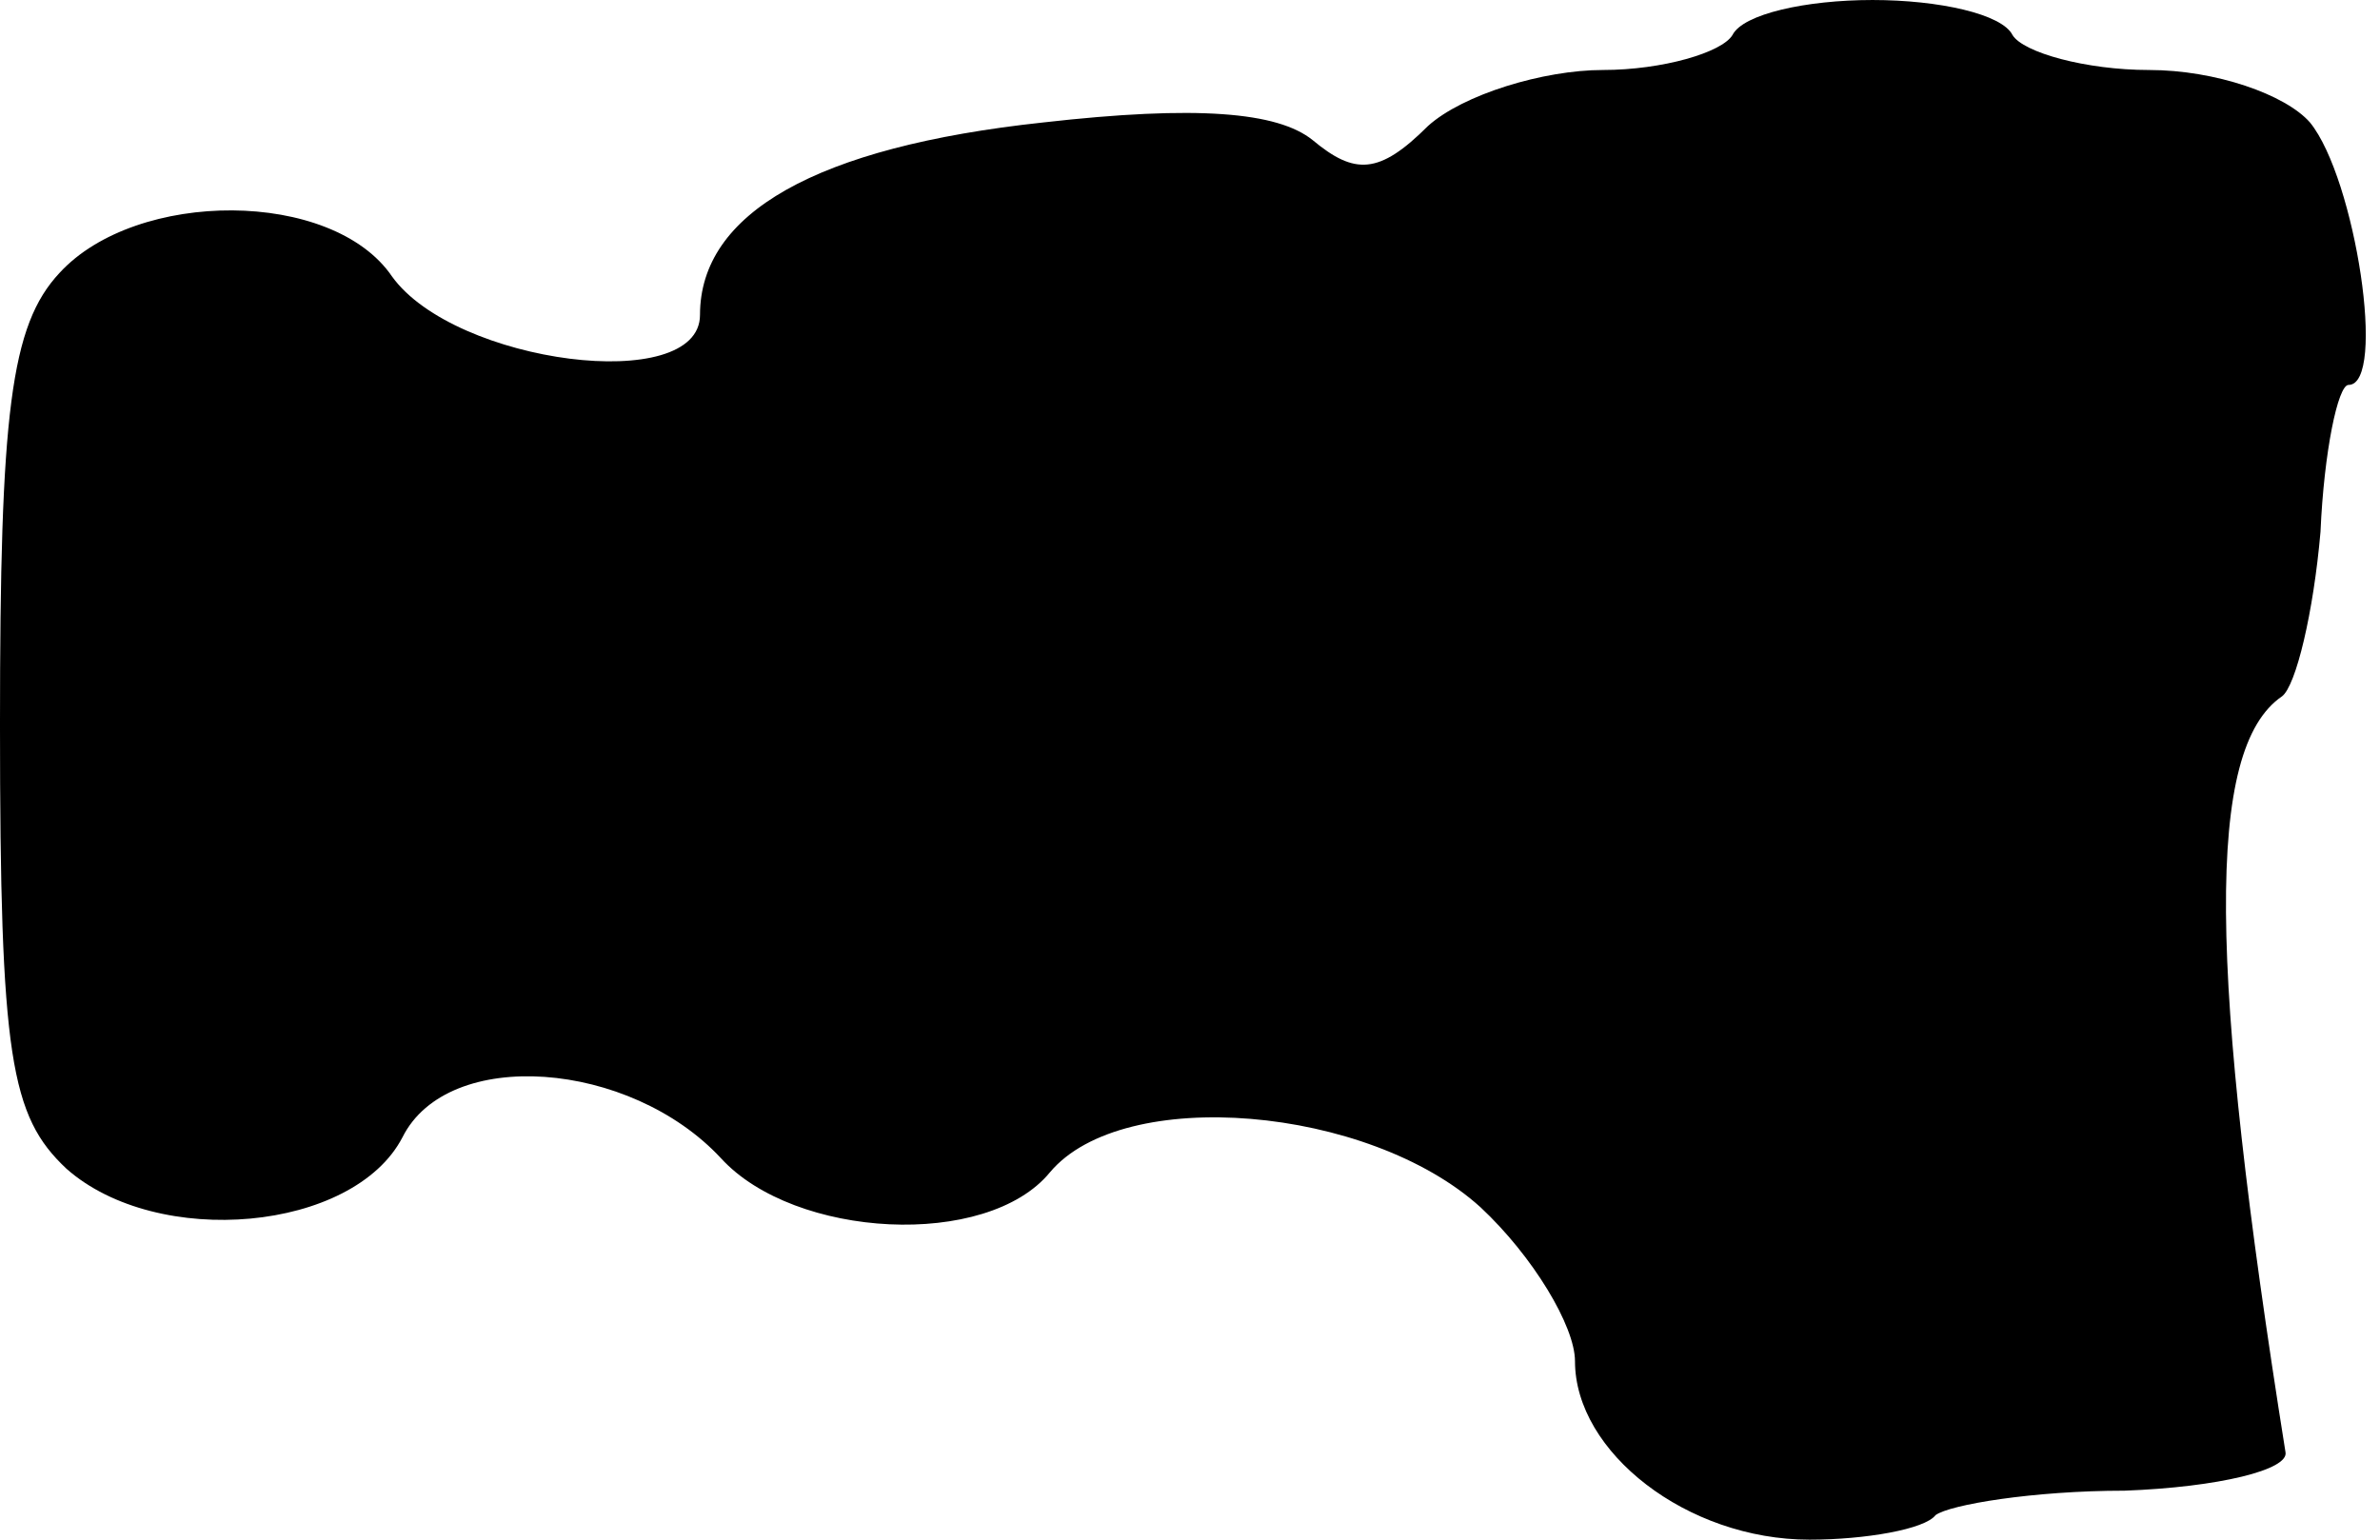<?xml version="1.0" standalone="no"?>
<!DOCTYPE svg PUBLIC "-//W3C//DTD SVG 20010904//EN"
 "http://www.w3.org/TR/2001/REC-SVG-20010904/DTD/svg10.dtd">
<svg version="1.0" xmlns="http://www.w3.org/2000/svg"
 width="68pt" height="44pt" viewBox="0 0 68 44"
 preserveAspectRatio="xMidYMid meet">
<g transform="translate(0,44) scale(0.1,-0.1)"
fill="#000000" stroke="none">
<path fill="#000000" stroke="none" d="M495 430 c-3 -5 -20 -10 -37 -10 -17 0
-40 -7 -50 -16 -14 -14 -21 -14 -33 -4 -10 8 -33 10 -77 5 -65 -7 -98 -26 -98
-55 0 -23 -70 -14 -88 11 -17 25 -73 25 -95 1 -14 -15 -17 -40 -17 -129 0 -95
3 -112 19 -127 26 -23 82 -18 96 9 13 26 65 22 91 -6 21 -23 76 -26 94 -4 21
25 91 19 123 -10 15 -14 27 -34 27 -44 0 -26 32 -51 67 -51 16 0 33 3 36 7 4
3 28 7 54 7 27 1 47 6 46 11 -22 138 -23 201 -1 216 4 3 9 24 11 47 1 23 5 42
8 42 11 0 2 59 -11 75 -7 8 -27 15 -46 15 -18 0 -36 5 -39 10 -3 6 -21 10 -40
10 -19 0 -37 -4 -40 -10z"/>
</g>
</svg>
